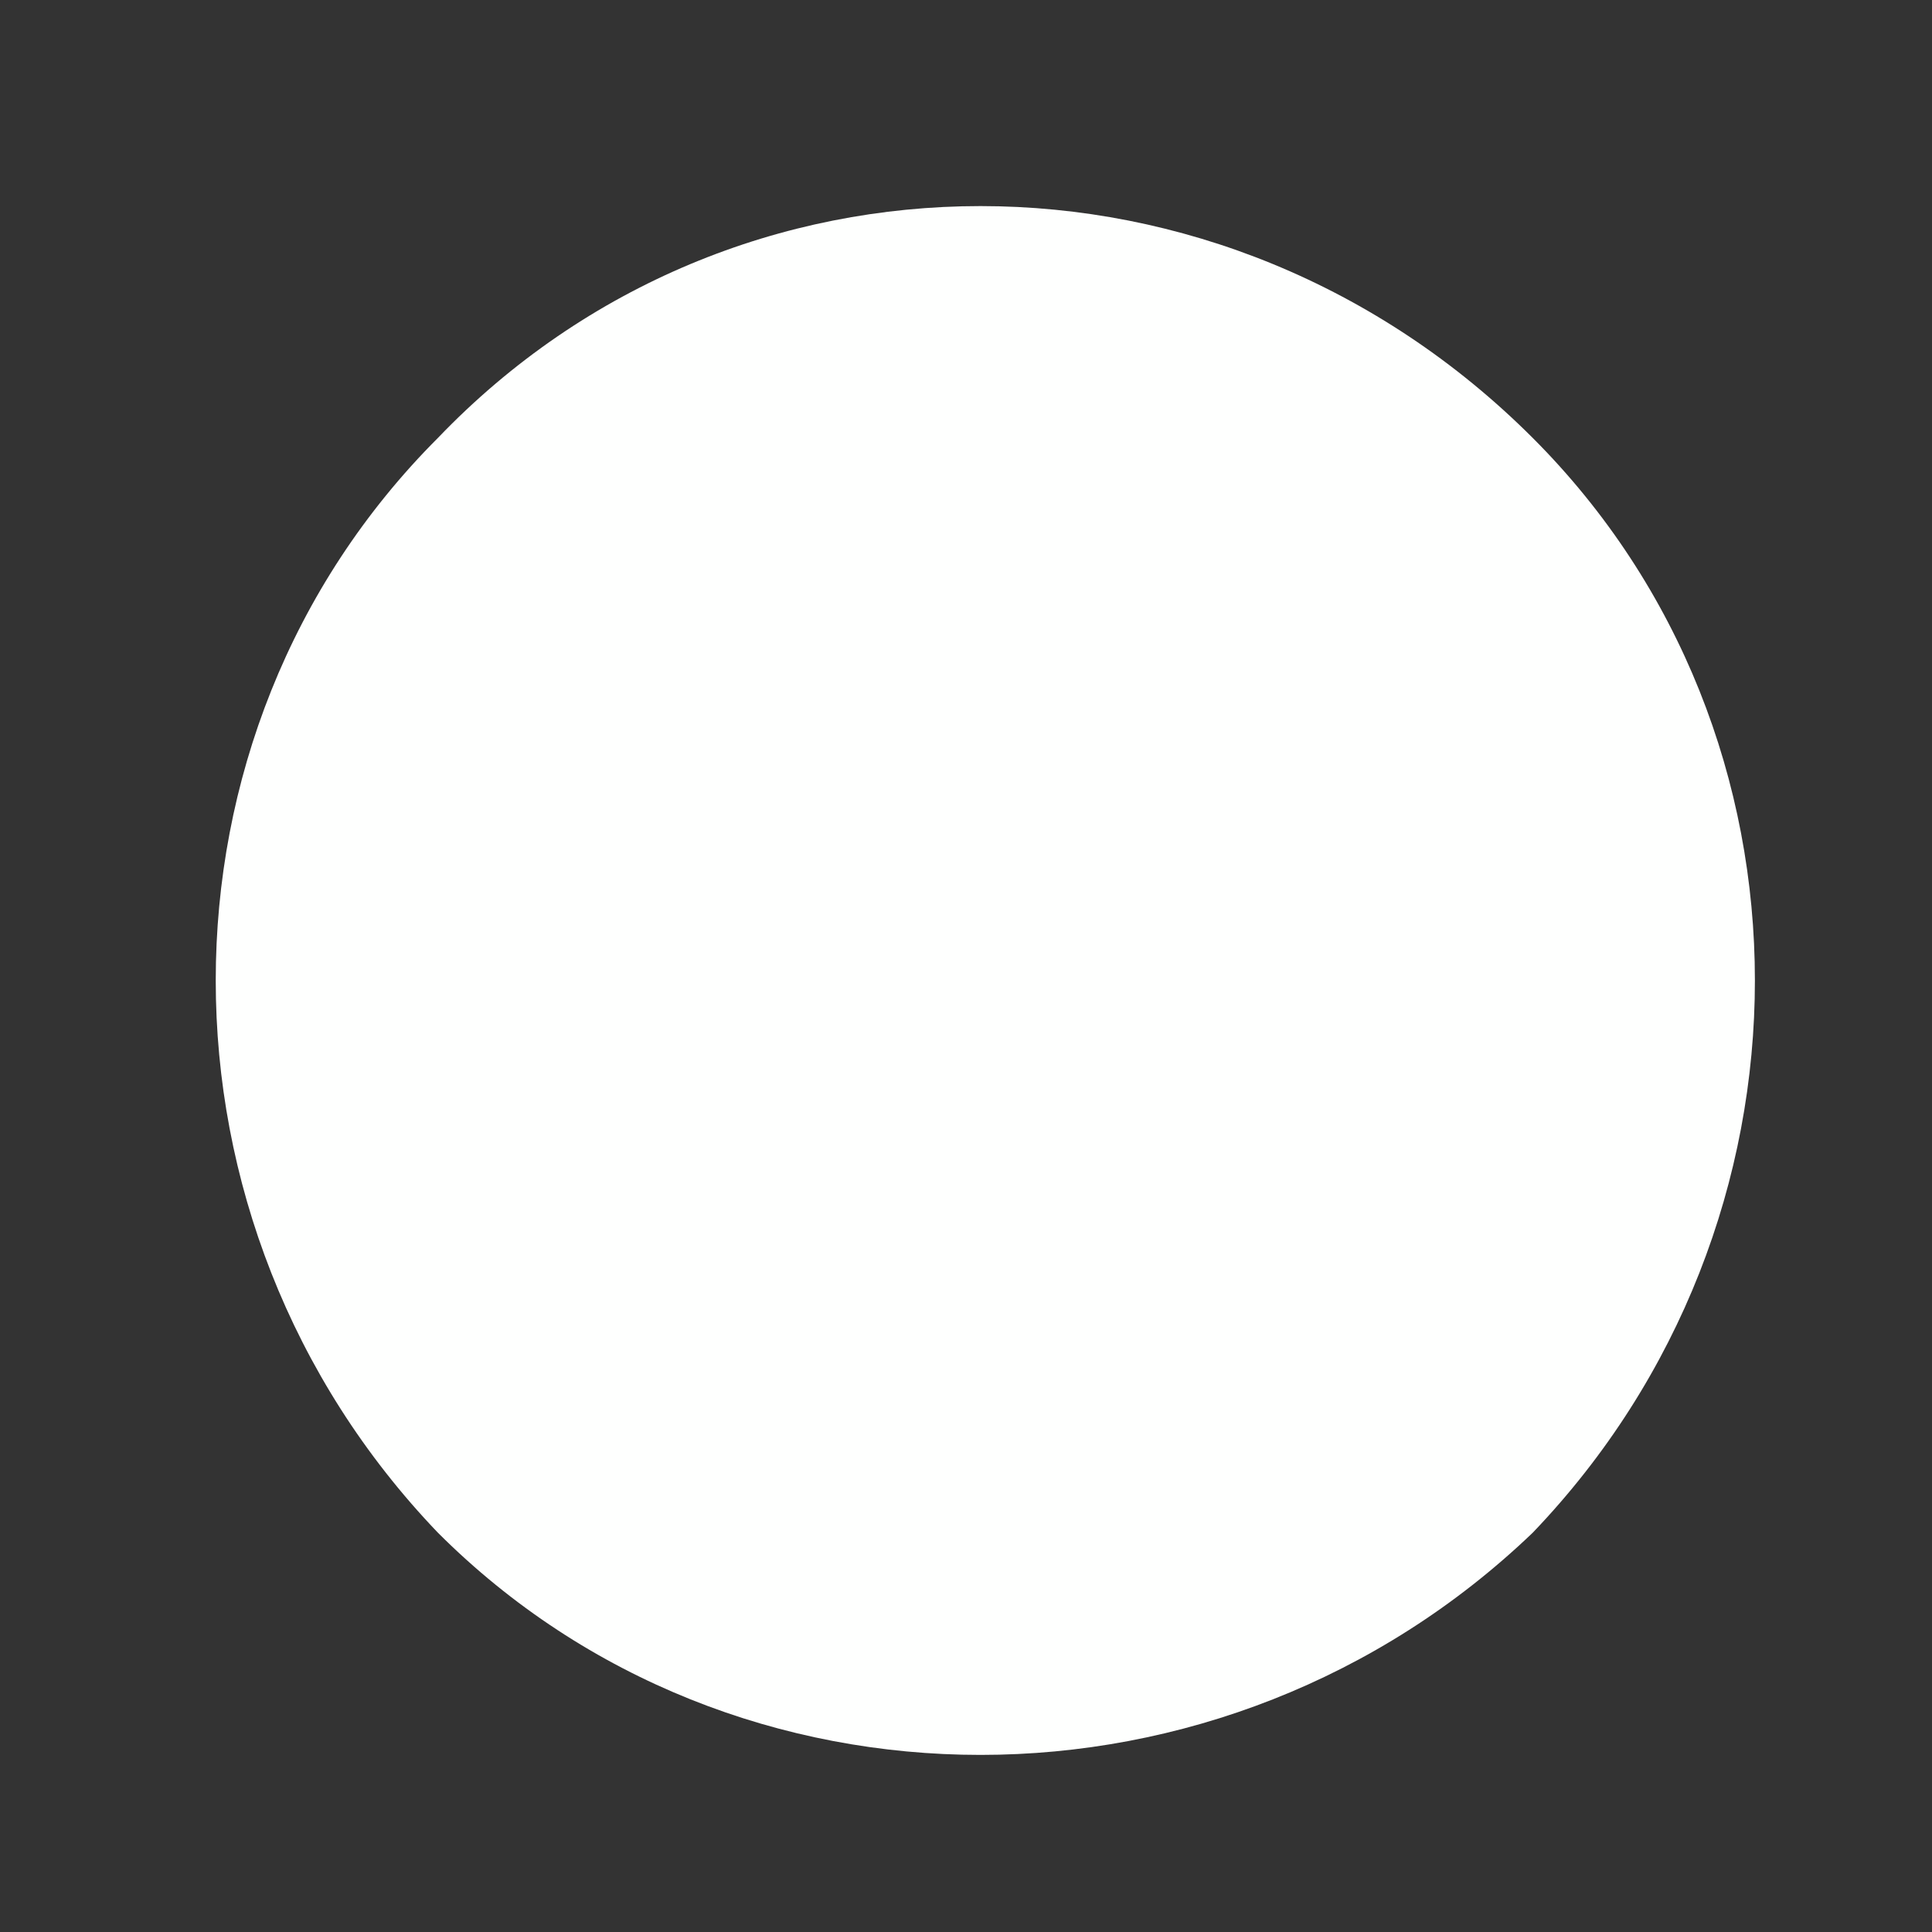 <?xml version="1.0" encoding="UTF-8" standalone="no"?><svg xmlns="http://www.w3.org/2000/svg" xmlns:xlink="http://www.w3.org/1999/xlink" clip-rule="evenodd" stroke-miterlimit="4.00" viewBox="0 0 15 15"><rect x="0" y="0" width="15" height="15" fill="#333333" stroke="none"/><desc>SVG generated by Keynote</desc><defs></defs><g transform="matrix(1.00, 0.00, -0.00, -1.00, 0.0, 15.0)"><path d="M 11.9 11.6 C 14.2 9.3 14.2 5.5 11.9 3.1 C 9.5 0.8 5.7 0.8 3.4 3.1 C 1.1 5.5 1.1 9.3 3.4 11.6 C 5.7 14.0 9.5 14.0 11.9 11.6 Z M 11.9 11.6 " fill="#FEFFFE"></path></g></svg>